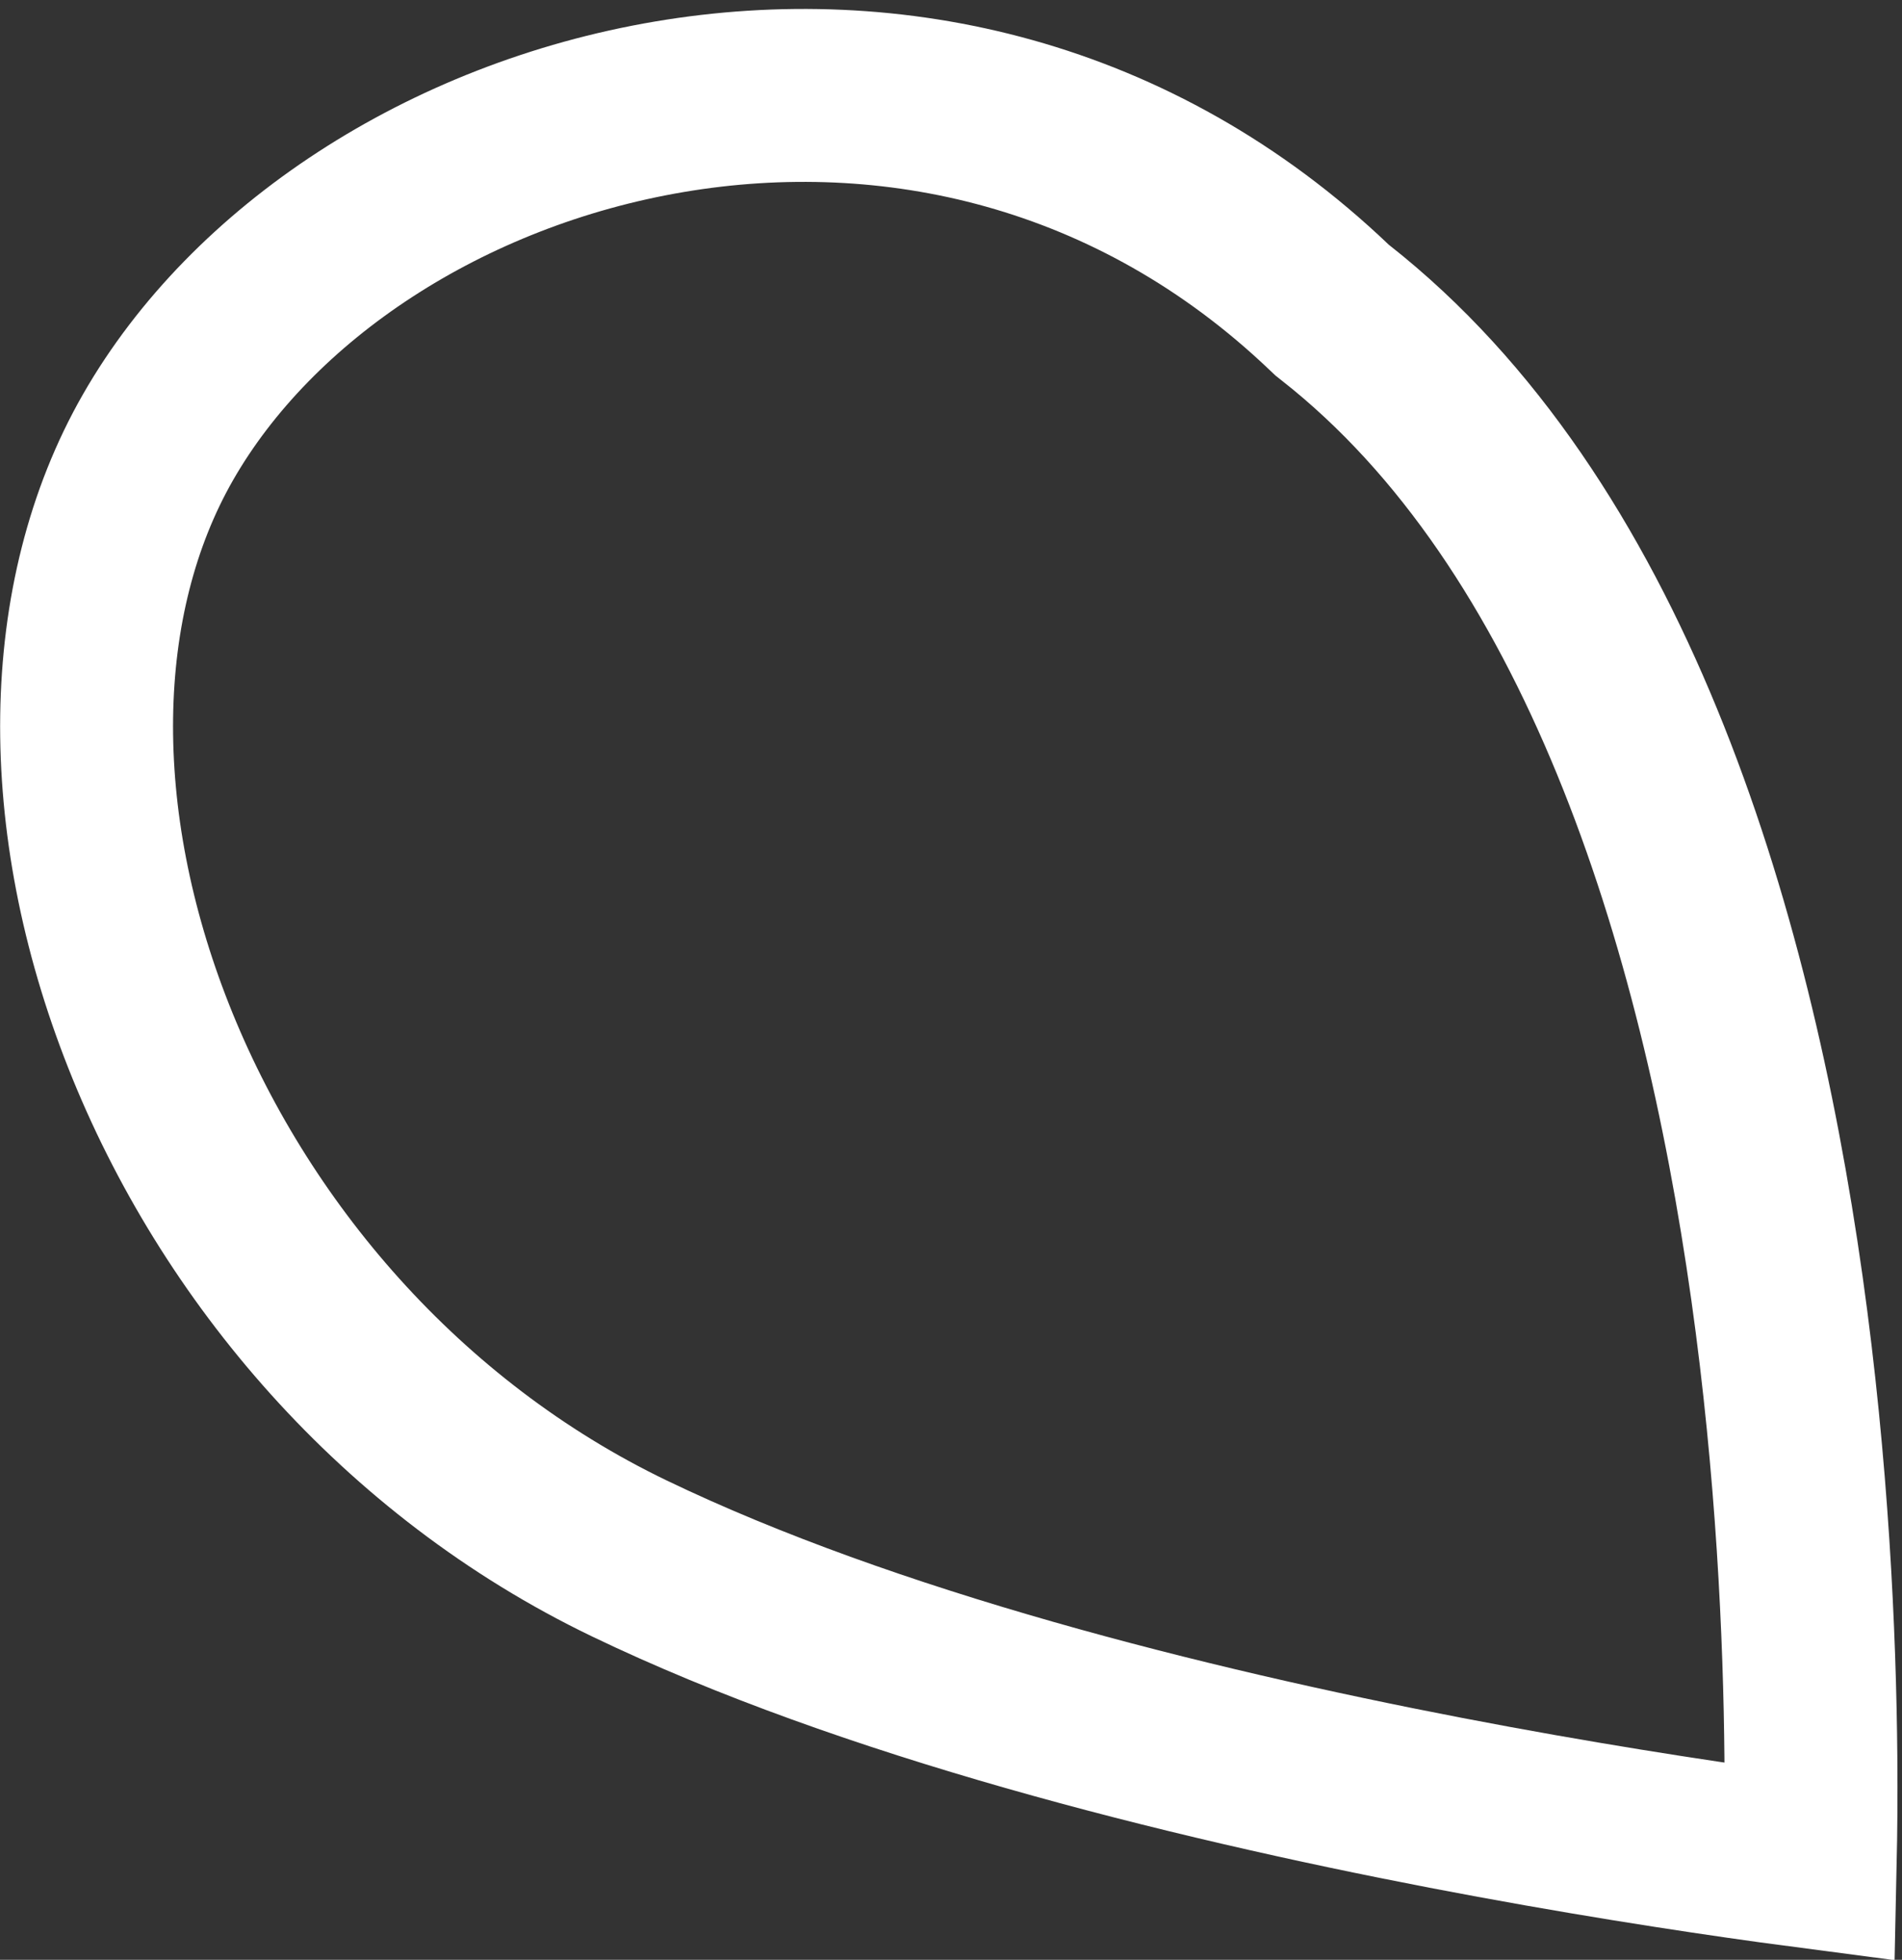 <svg width="66" height="68" viewBox="0 0 66 68" fill="none" xmlns="http://www.w3.org/2000/svg">
<rect x="0" y="0" width="66" height="68" fill="#333333" stroke="none"/>
<path d="M46.339 10.851L46.227 10.762L46.123 10.664C39.358 4.216 30.908 2.406 23.231 3.704C15.468 5.017 8.753 9.459 5.483 15.171C2.271 20.781 2.2 28.471 5.16 35.956C8.103 43.399 13.913 50.258 21.831 54.07C30.132 58.066 41.111 60.808 50.171 62.553C54.67 63.419 58.637 64.029 61.477 64.422C61.957 64.489 62.404 64.549 62.816 64.603C62.838 63.593 62.85 62.369 62.838 60.97C62.801 56.745 62.543 50.958 61.661 44.695C59.867 31.95 55.613 18.139 46.339 10.851Z" stroke="white" stroke-width="6"/>
</svg>
